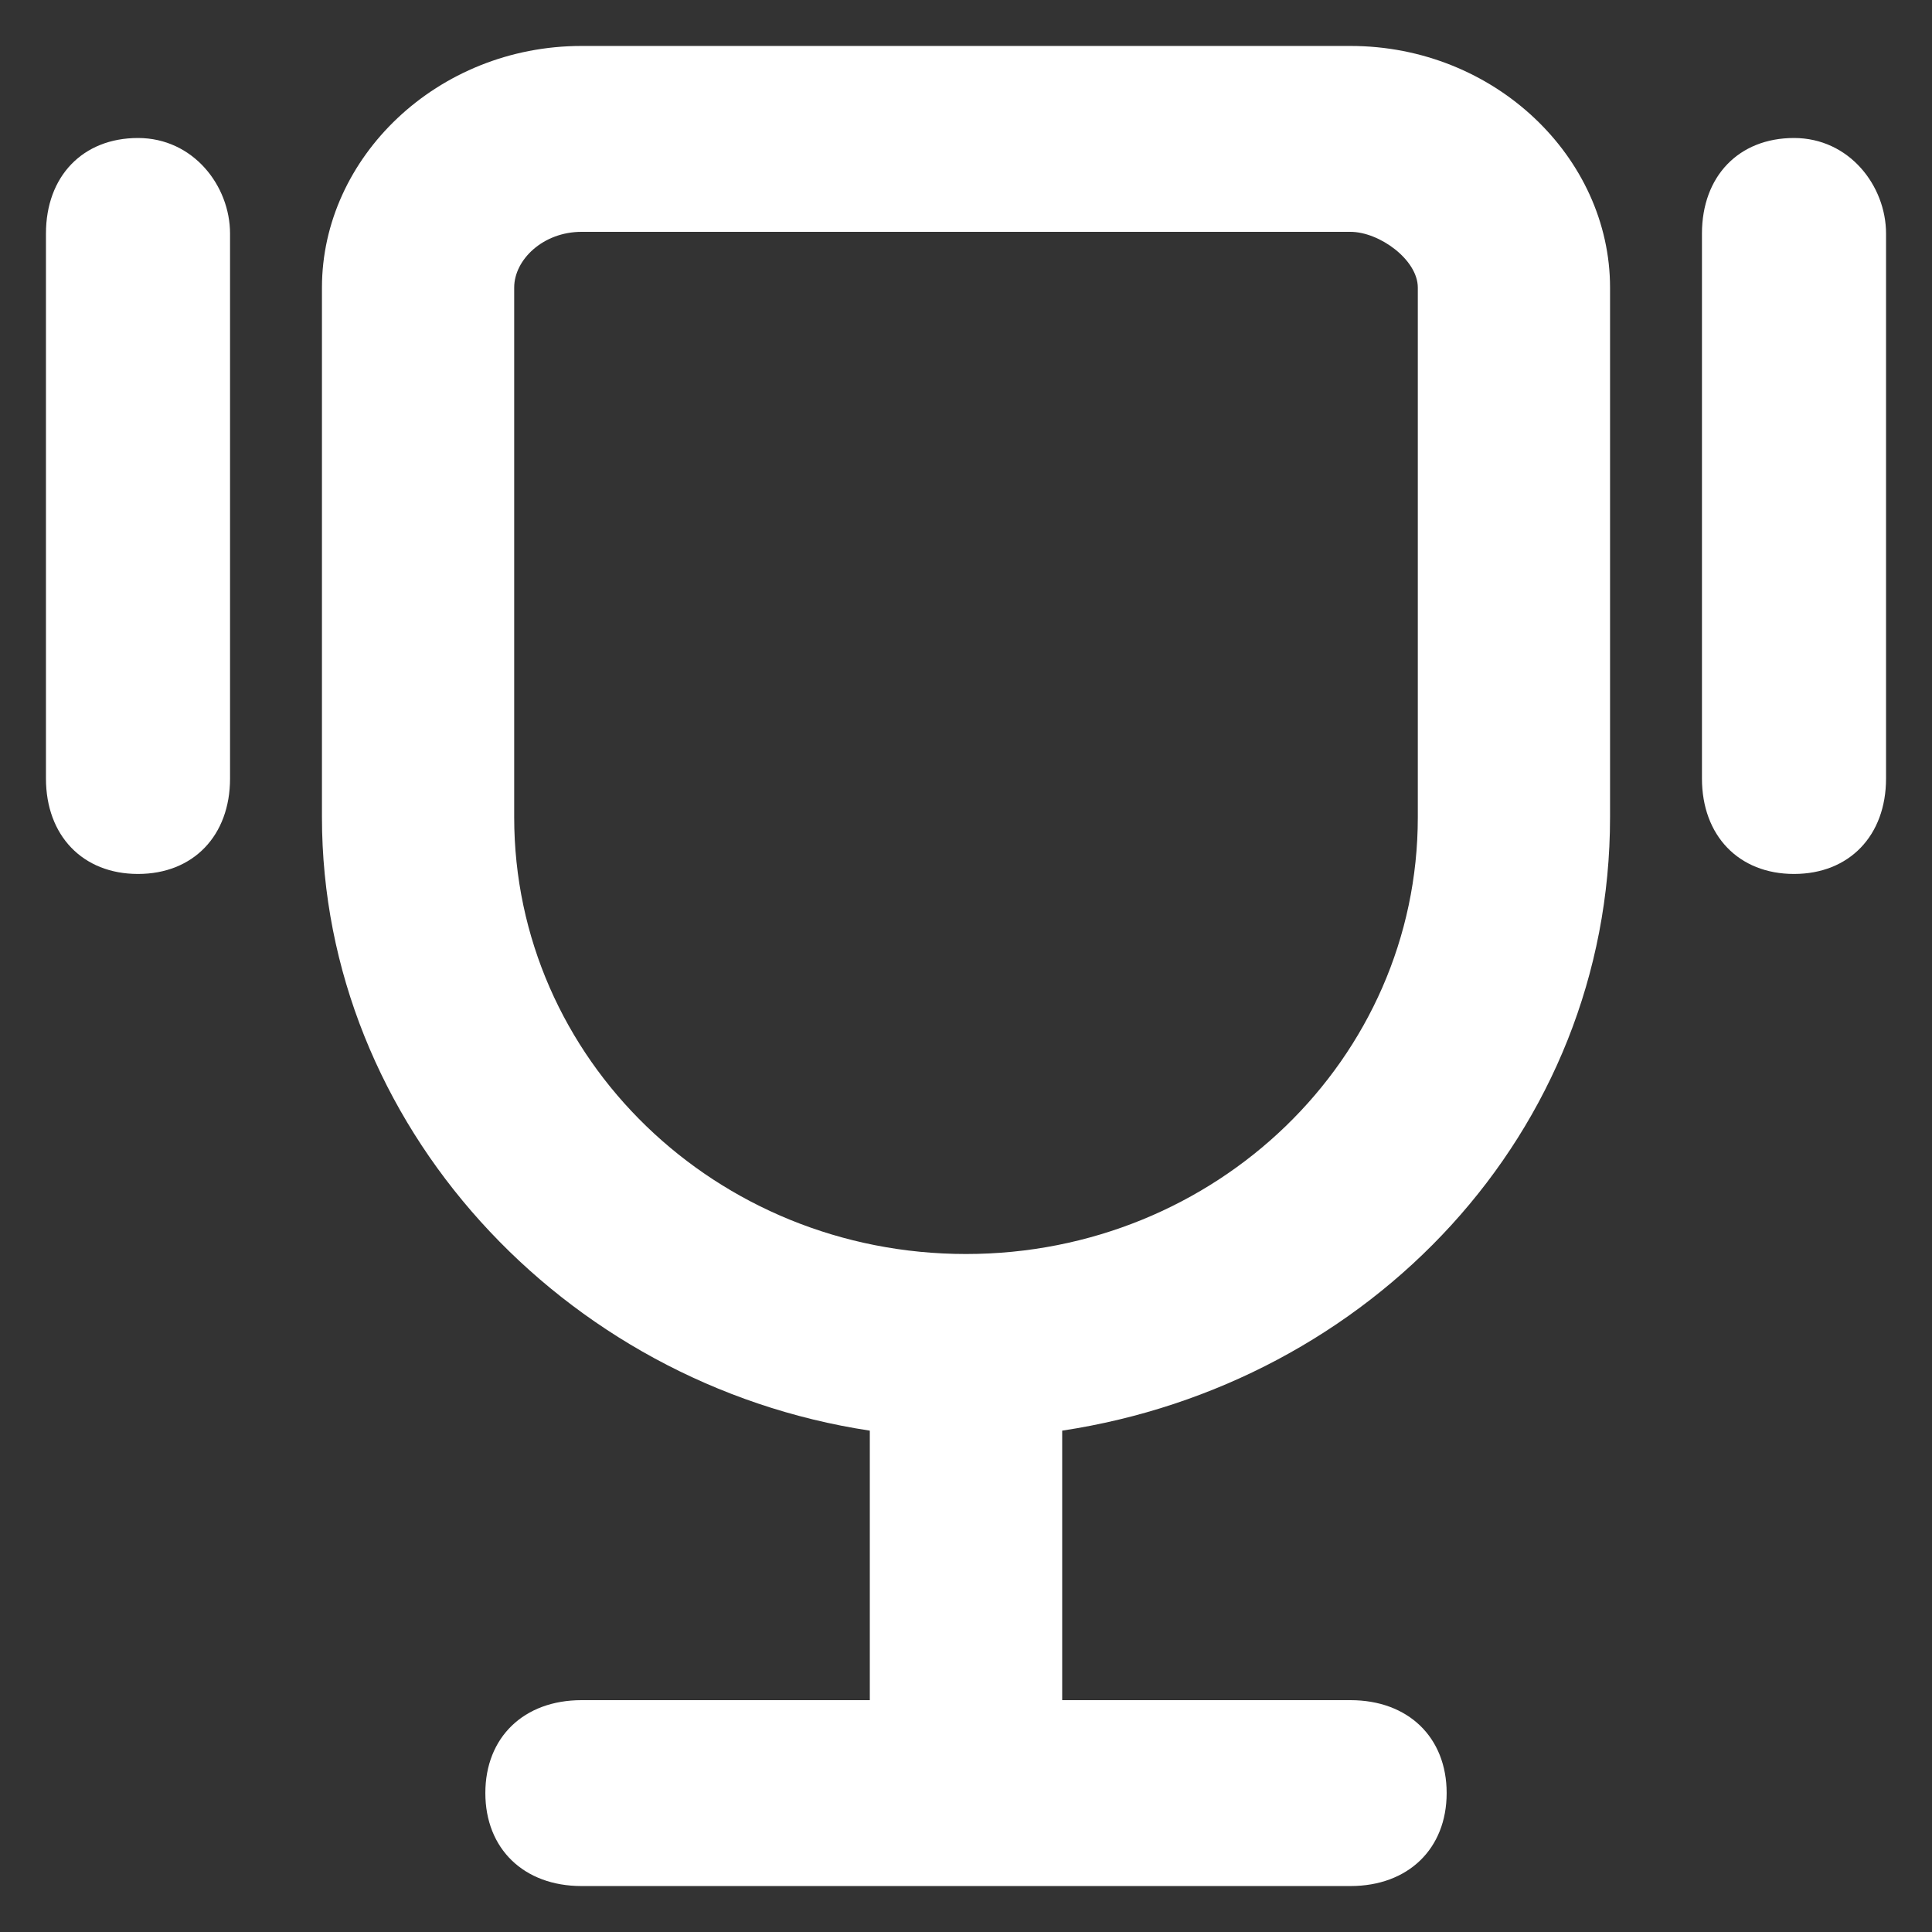 <svg width="14" height="14" viewBox="0 0 14 14" fill="none" xmlns="http://www.w3.org/2000/svg">
<rect x="0" y="0" width="14" height="14" fill="#333333" stroke="none"/>
<g id="Group">
<path id="Vector" d="M9.786 0.333H4.214C3.169 0.333 2.333 1.141 2.333 2.084V5.922C2.333 8.145 4.075 10.03 6.303 10.367V12.32H4.214C3.796 12.32 3.517 12.589 3.517 12.993C3.517 13.397 3.796 13.667 4.214 13.667H9.786C10.204 13.667 10.483 13.397 10.483 12.993C10.483 12.589 10.204 12.32 9.786 12.32H7.697V10.367C9.925 10.03 11.667 8.212 11.667 5.922V2.084C11.667 1.141 10.831 0.333 9.786 0.333ZM10.274 5.922C10.274 7.673 8.811 9.087 7 9.087C5.189 9.087 3.726 7.673 3.726 5.922V2.084C3.726 1.882 3.935 1.68 4.214 1.68H9.786C9.995 1.68 10.274 1.882 10.274 2.084V5.922Z" fill="white"/>
<path id="Vector_2" d="M1 1C0.6 1 0.333 1.277 0.333 1.693V5.641C0.333 6.056 0.6 6.333 1 6.333C1.4 6.333 1.667 6.056 1.667 5.641V1.693C1.667 1.346 1.4 1 1 1Z" fill="white"/>
<path id="Vector_3" d="M13 1C12.6 1 12.333 1.277 12.333 1.693V5.641C12.333 6.056 12.6 6.333 13 6.333C13.4 6.333 13.667 6.056 13.667 5.641V1.693C13.667 1.346 13.4 1 13 1Z" fill="white"/>
</g>
</svg>
